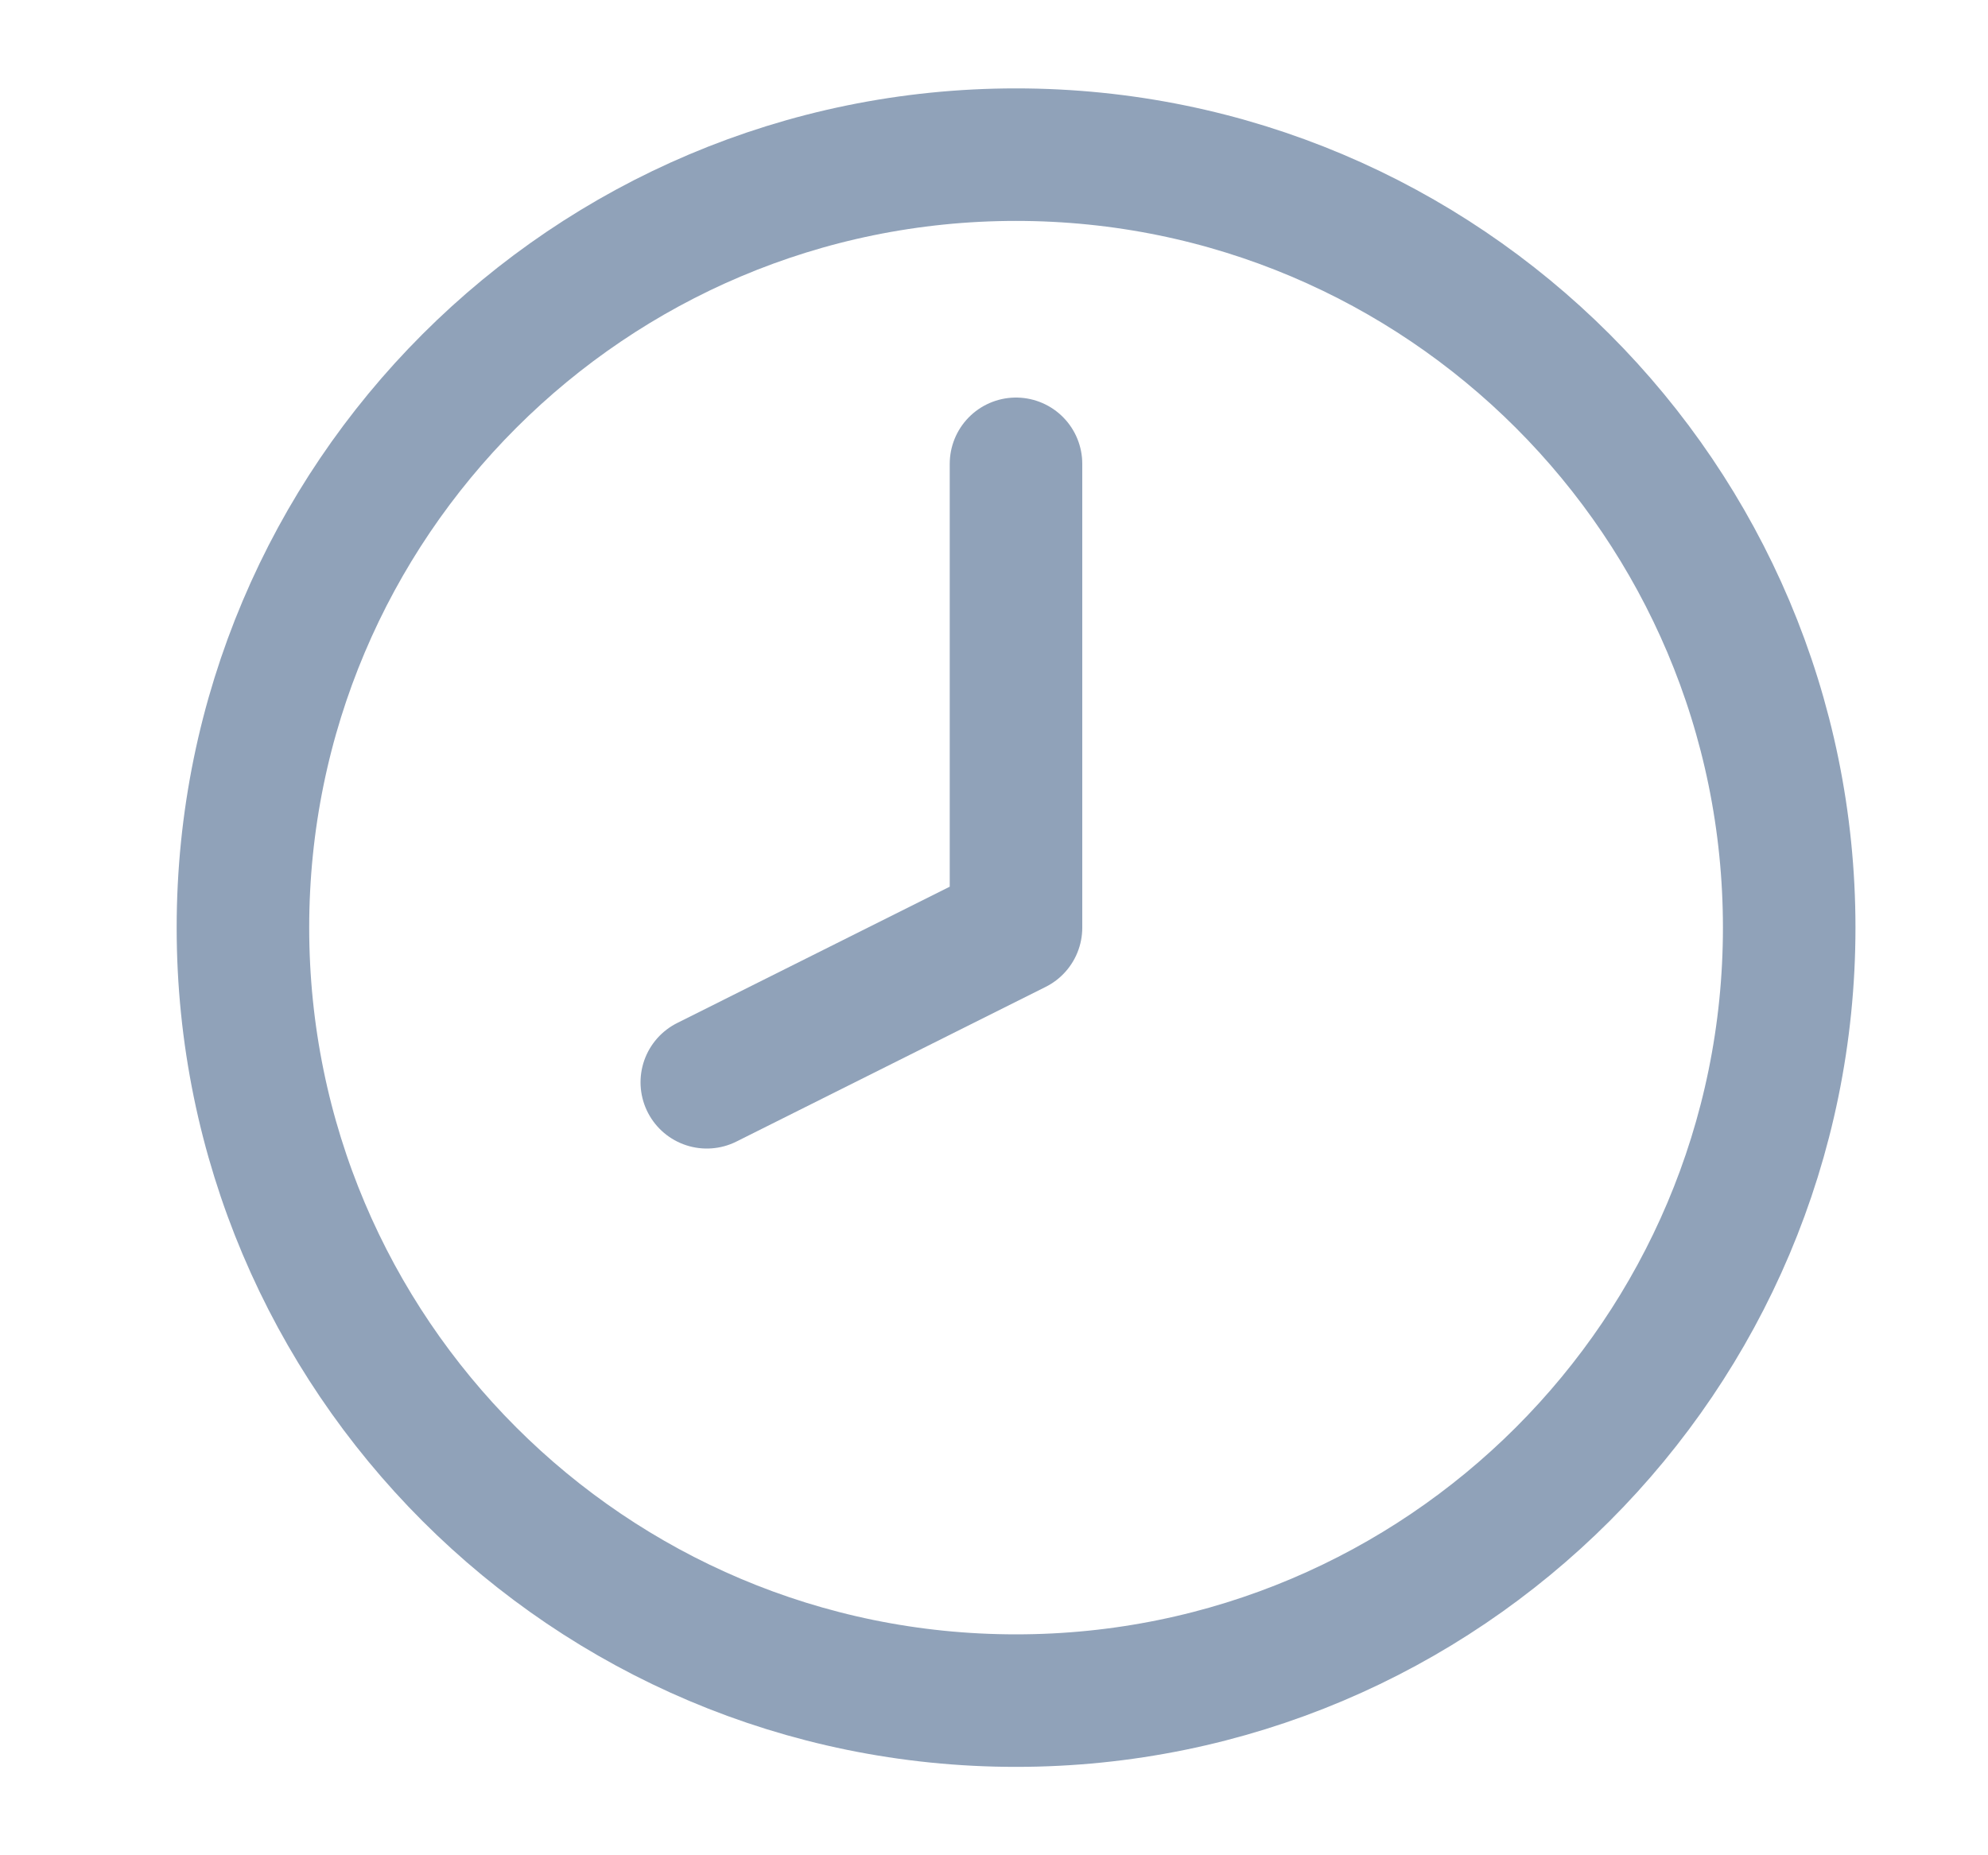 <svg width="15" height="14" viewBox="0 0 15 14" fill="none" xmlns="http://www.w3.org/2000/svg">
<path d="M7.666 3.5V7L5.333 8.167" stroke="#90A2B9" stroke-linecap="round" stroke-linejoin="round"/>
<path d="M7.666 12.833C10.888 12.833 13.5 10.222 13.5 7C13.5 3.778 10.888 1.167 7.666 1.167C4.445 1.167 1.833 3.778 1.833 7C1.833 10.222 4.445 12.833 7.666 12.833Z" stroke="#90A2B9" stroke-linecap="round" stroke-linejoin="round"/>
</svg>
